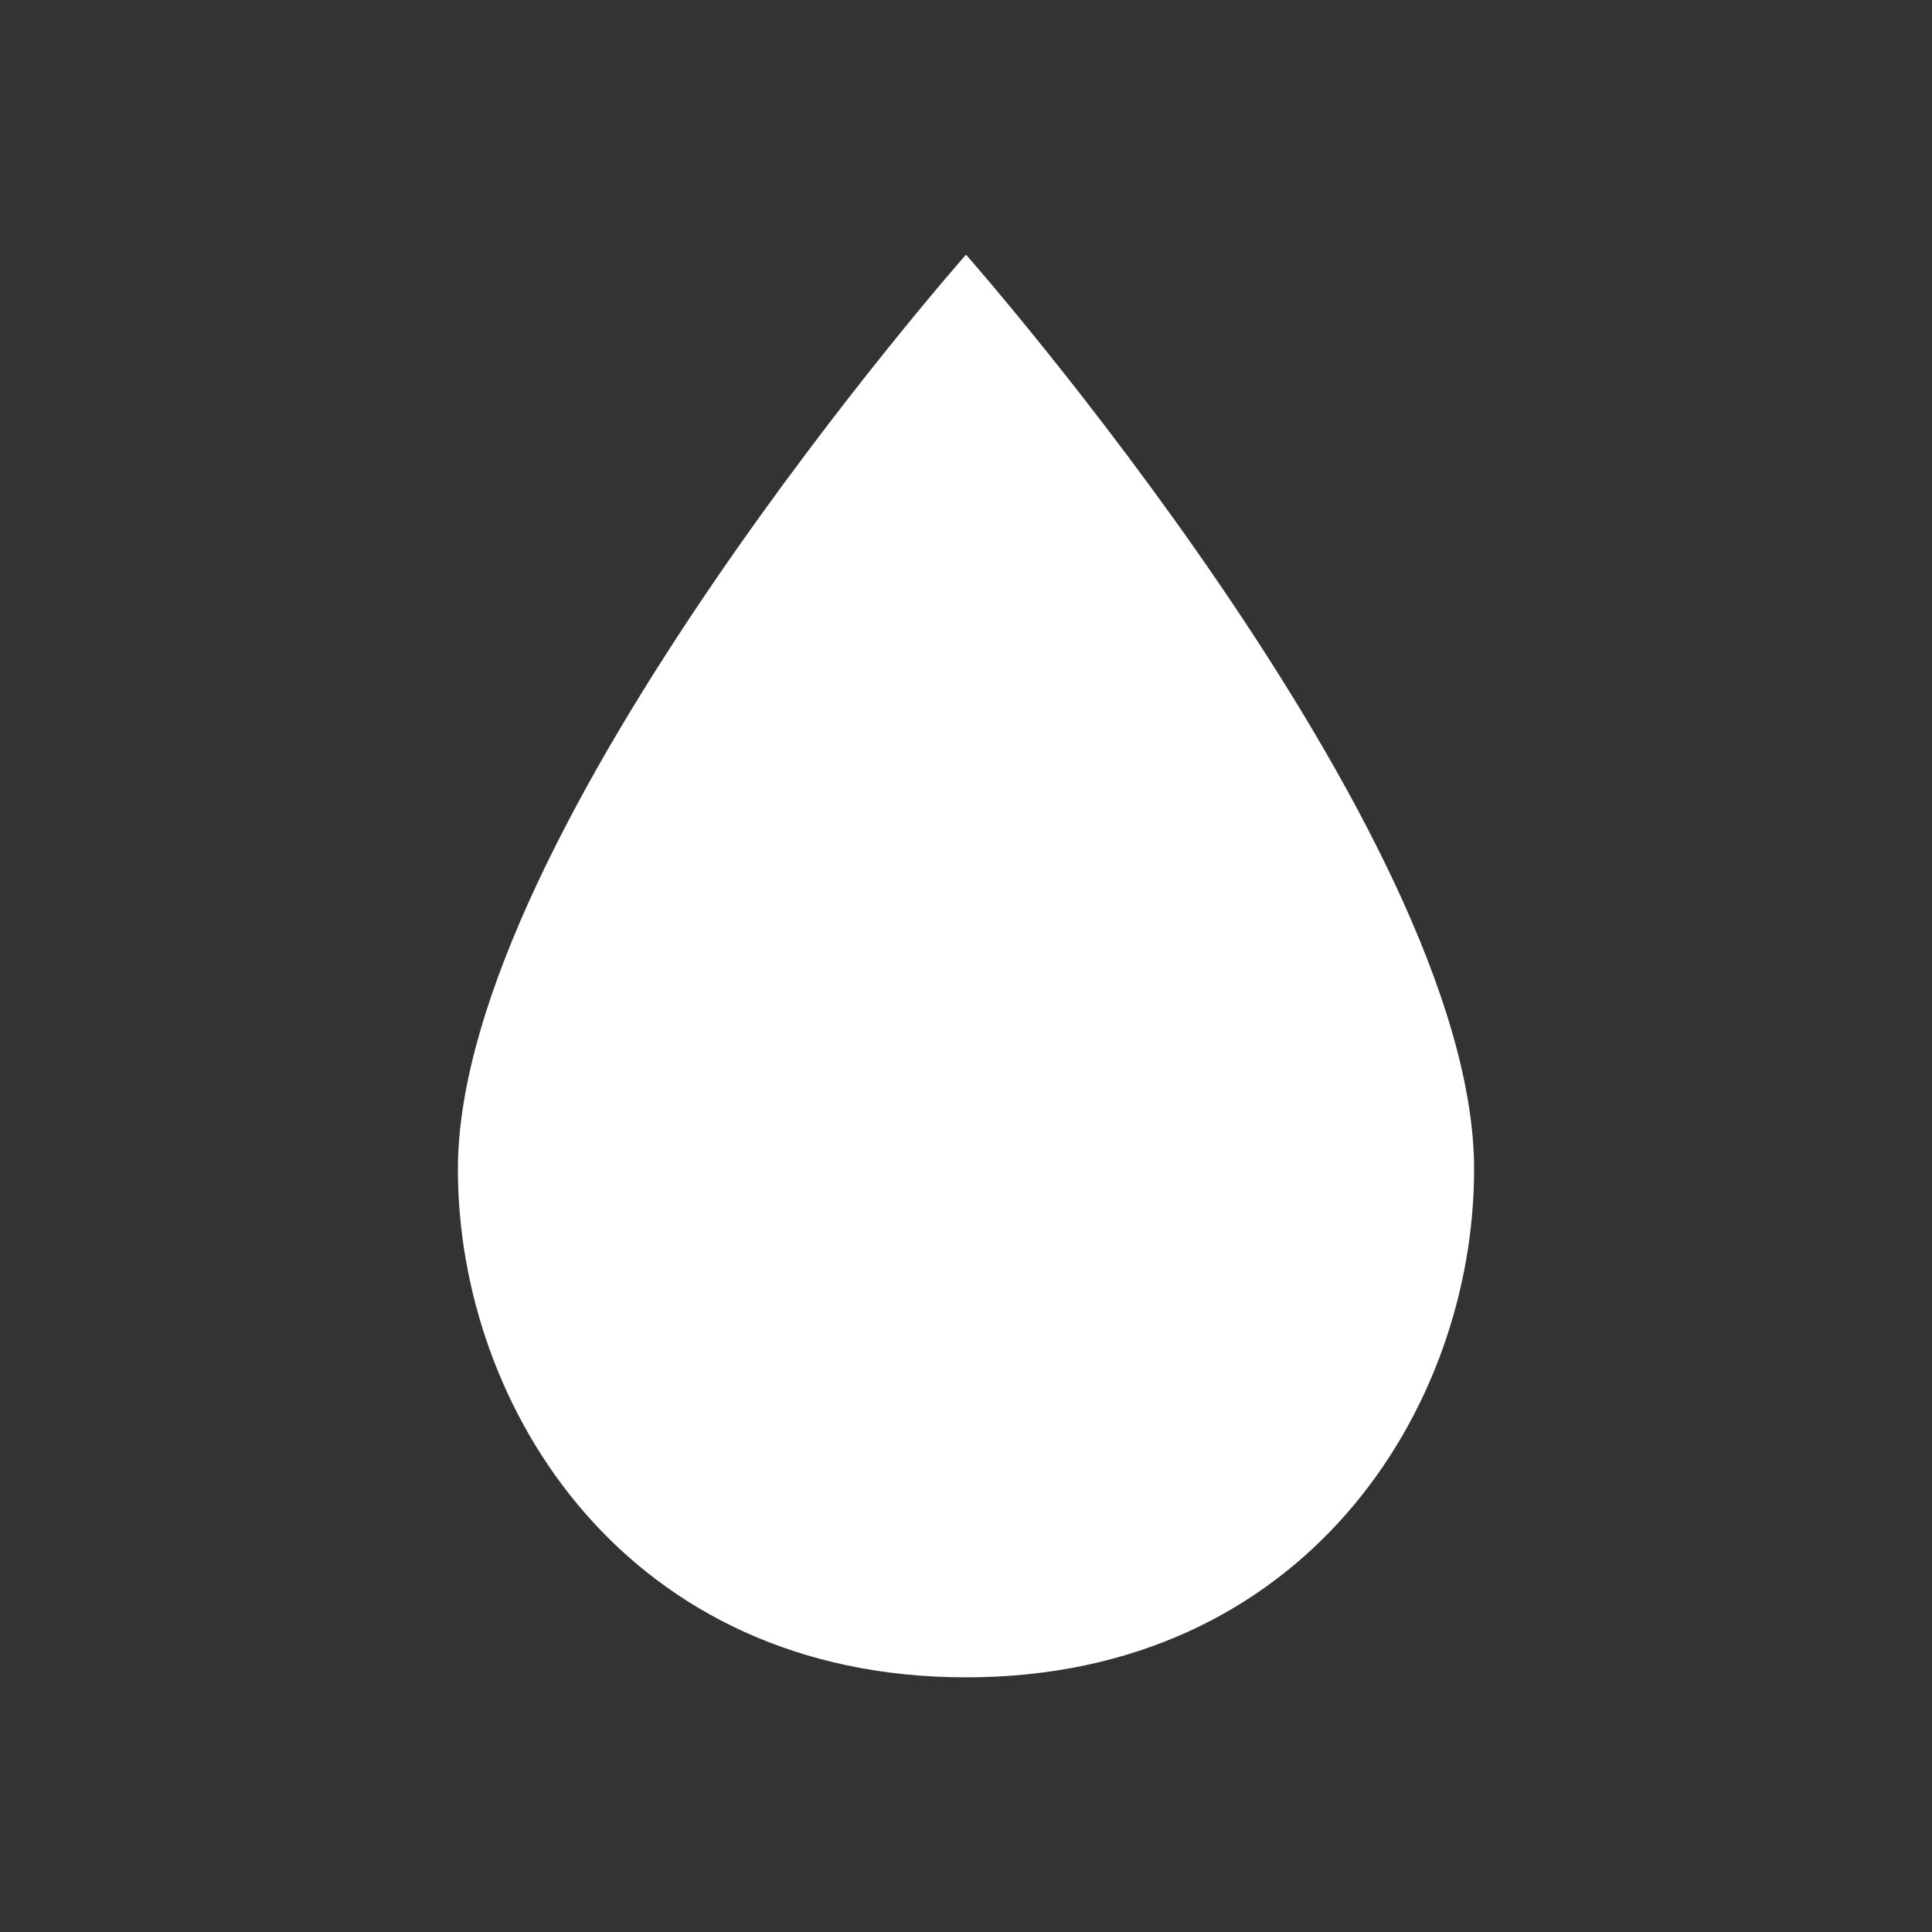 <?xml version="1.0" encoding="UTF-8" standalone="no"?>
<svg xmlns:dc="http://purl.org/dc/elements/1.1/" xmlns:cc="http://creativecommons.org/ns#"
    xmlns:rdf="http://www.w3.org/1999/02/22-rdf-syntax-ns#" xmlns="http://www.w3.org/2000/svg"
    xmlns:sodipodi="http://sodipodi.sourceforge.net/DTD/sodipodi-0.dtd"
    xmlns:inkscape="http://www.inkscape.org/namespaces/inkscape" sodipodi:docname="ic_drop.svg"
    inkscape:version="1.0beta2 (2b71d25, 2019-12-03)" id="svg4458" version="1.1"
    viewBox="0 0 6.35 6.35" height="24" width="24">
    <rect x="0" y="0" width="6.35" height="6.35" fill="#333333" stroke="none"/>
    <defs id="defs4452" />
    <sodipodi:namedview inkscape:window-maximized="0" inkscape:window-y="26" inkscape:window-x="0"
        inkscape:window-height="774" inkscape:window-width="1280" width="24px" units="px"
        showgrid="true" inkscape:document-rotation="0" inkscape:current-layer="layer1"
        inkscape:document-units="mm" inkscape:cy="13.197575" inkscape:cx="10.294044"
        inkscape:zoom="22.4" inkscape:pageshadow="2" inkscape:pageopacity="0.0" borderopacity="1.0"
        bordercolor="#666666" pagecolor="#ffffff" id="base">
        <inkscape:grid id="grid4466" type="xygrid" />
    </sodipodi:namedview>
    <g id="layer1" inkscape:groupmode="layer" inkscape:label="Layer 1">
        <path
            style="fill:#ffffff;fill-opacity:1;stroke:none;stroke-width:0.265px;stroke-linecap:butt;stroke-linejoin:miter;stroke-opacity:1"
            d="m 3.175,0.837 c 0,0 -1.67,1.892 -1.67,3.006 0,0.787 0.557,1.67 1.67,1.67 1.113,0 1.67,-0.883 1.67,-1.67 C 4.845,2.73 3.175,0.837 3.175,0.837 Z"
            id="path3880" inkscape:connector-curvature="0" sodipodi:nodetypes="cszsc" />
    </g>
</svg>
